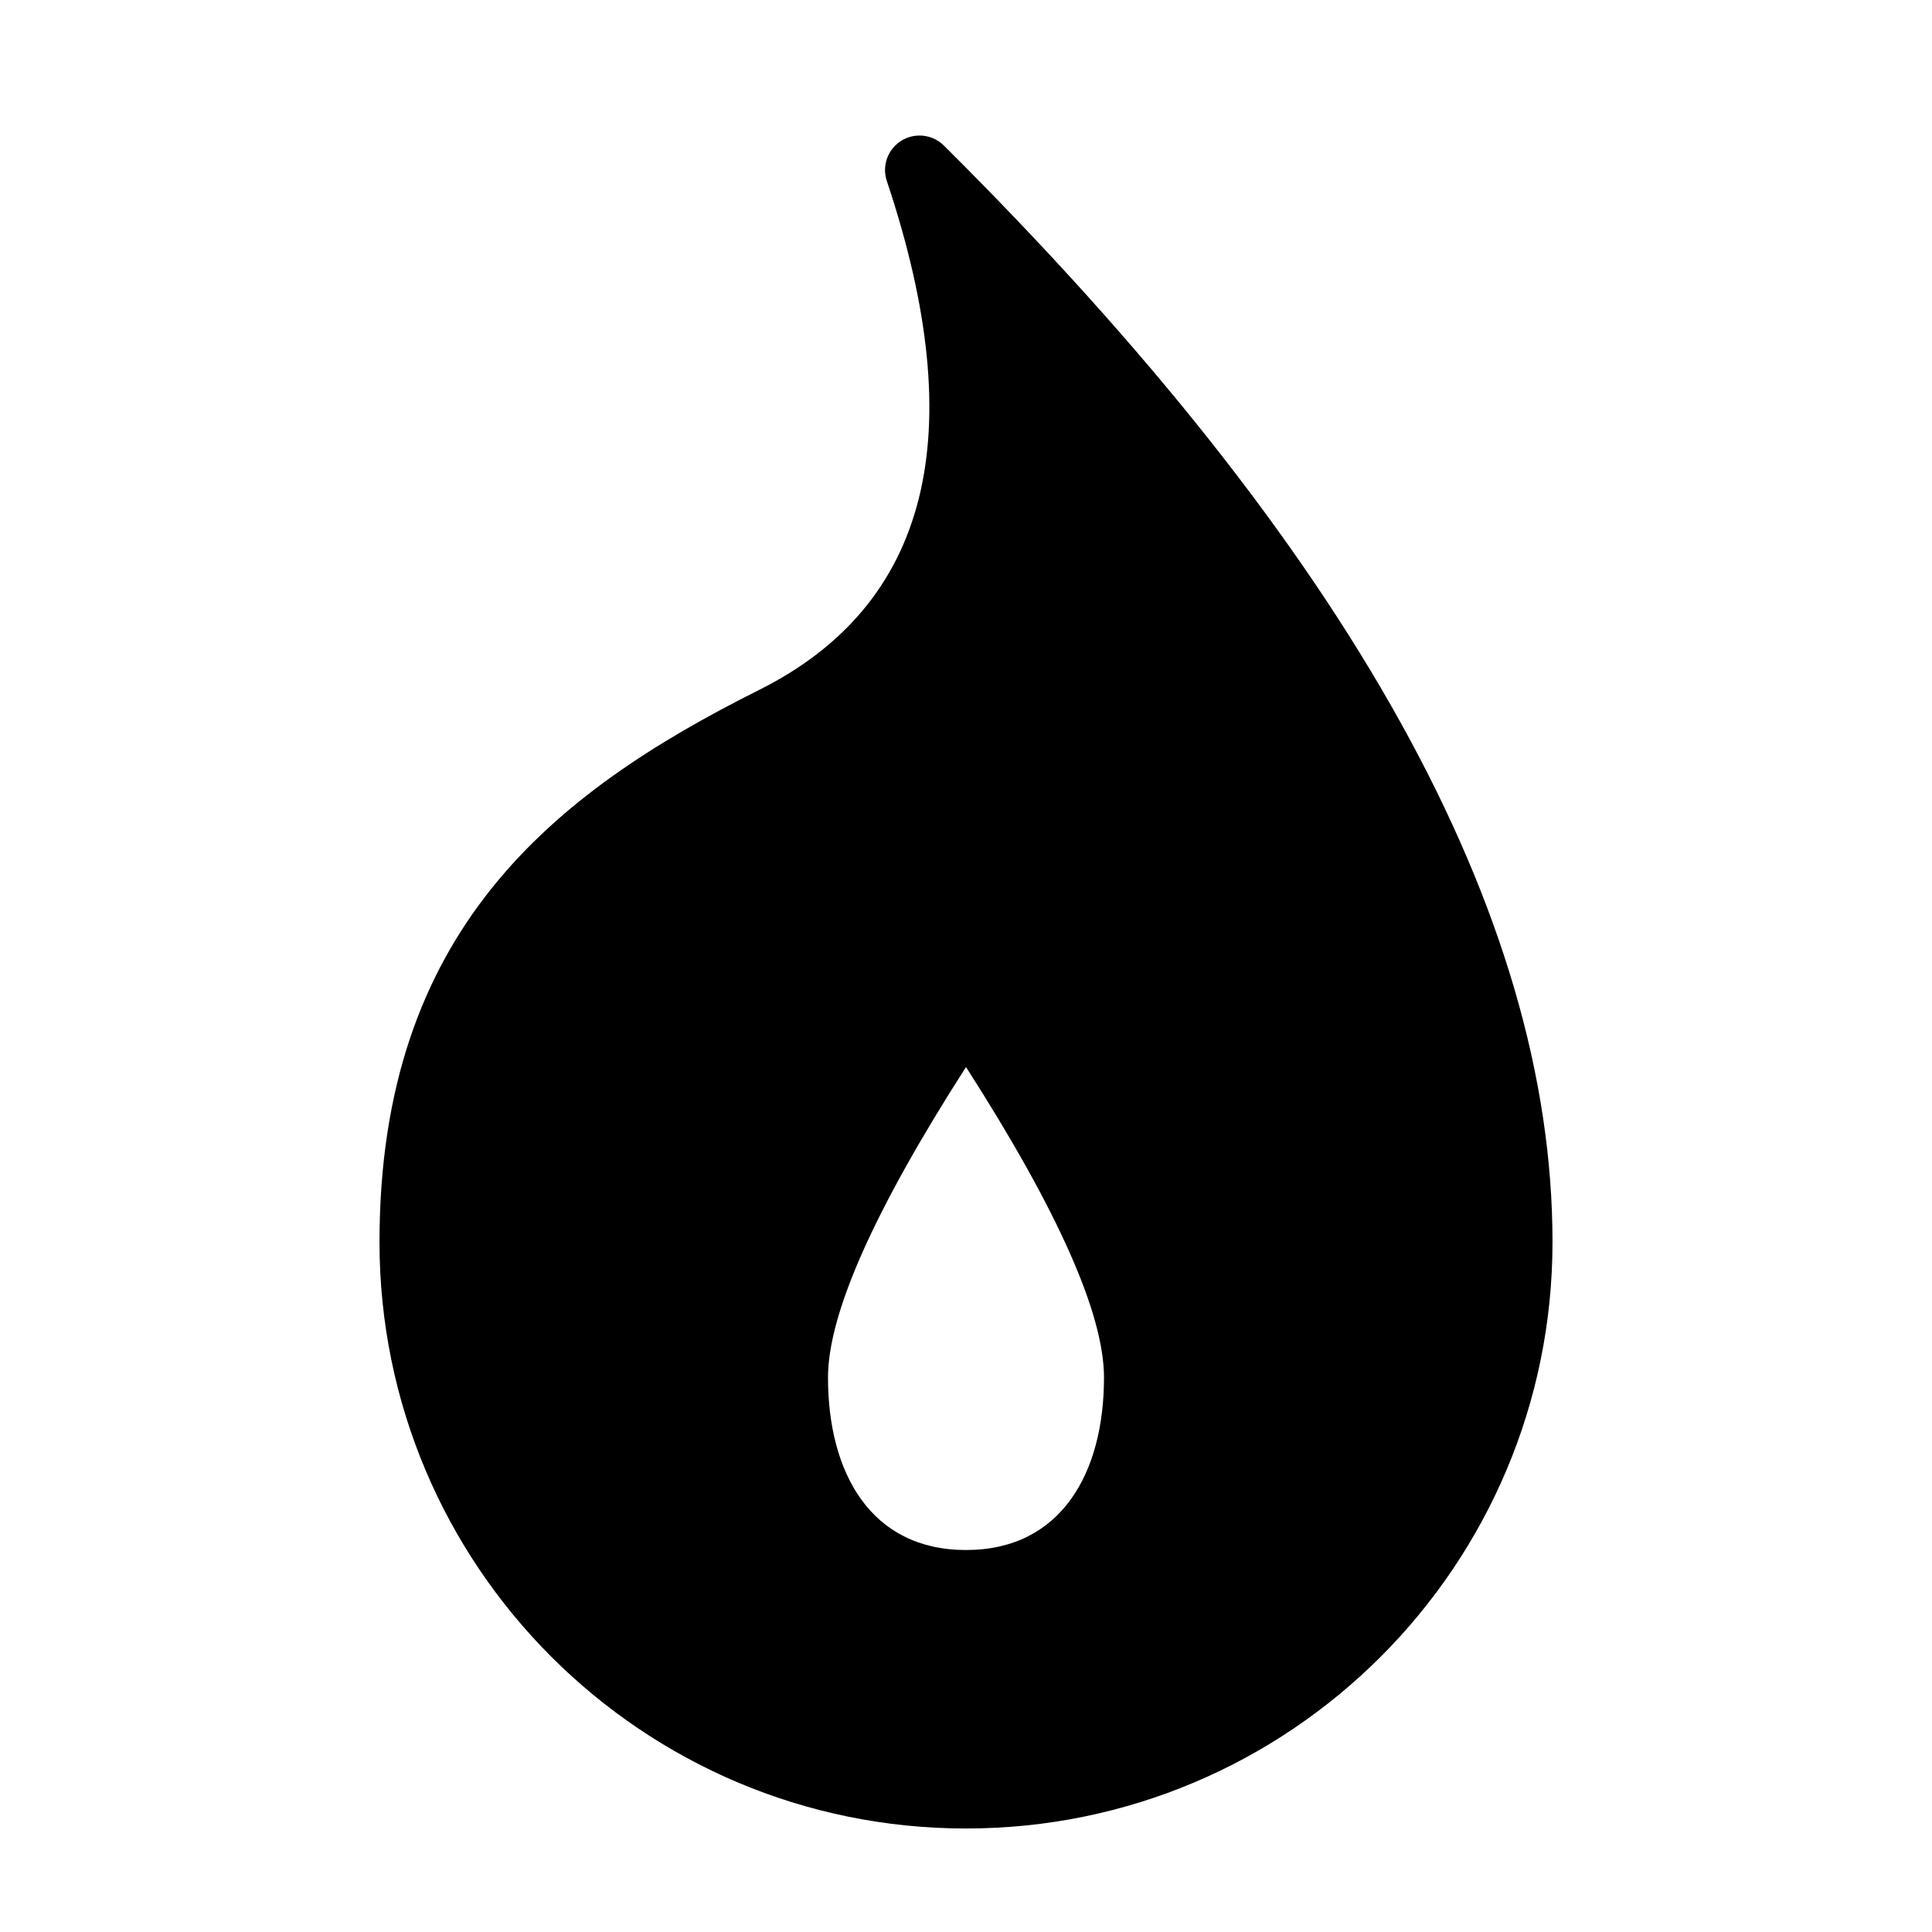 <?xml version="1.0" encoding="UTF-8"?>
<svg width="56px" height="56px" viewBox="0 0 56 56" version="1.1" xmlns="http://www.w3.org/2000/svg" xmlns:xlink="http://www.w3.org/1999/xlink">
    <!-- Generator: Sketch 52.1 (67048) - http://www.bohemiancoding.com/sketch -->
    <title>fire_fill</title>
    <desc>Created with Sketch.</desc>
    <g id="Page-1" stroke="none" stroke-width="1" fill="none" fill-rule="evenodd">
        <g id="fire_fill" transform="translate(11, 3)" fill="#000000">
            <path d="M17,50 C26.389,50 34,42.389 34,33 C34,23.501 28.12,12.907 16.359,1.219 L16.359,1.219 C15.967,0.83 15.334,0.832 14.944,1.223 C14.678,1.492 14.585,1.887 14.705,2.246 C17.172,9.613 15.937,14.532 11,17 C5,20 0,24 0,33 C3.98327353e-16,42.389 7.611,50 17,50 Z M17,41.928 C19.761,41.928 21,39.69 21,36.928 C21,35.087 19.667,32.087 17,27.928 C14.333,32.087 13,35.087 13,36.928 C13,39.69 14.239,41.928 17,41.928 Z" id="Combined-Shape"></path>
        </g>
    </g>
</svg>